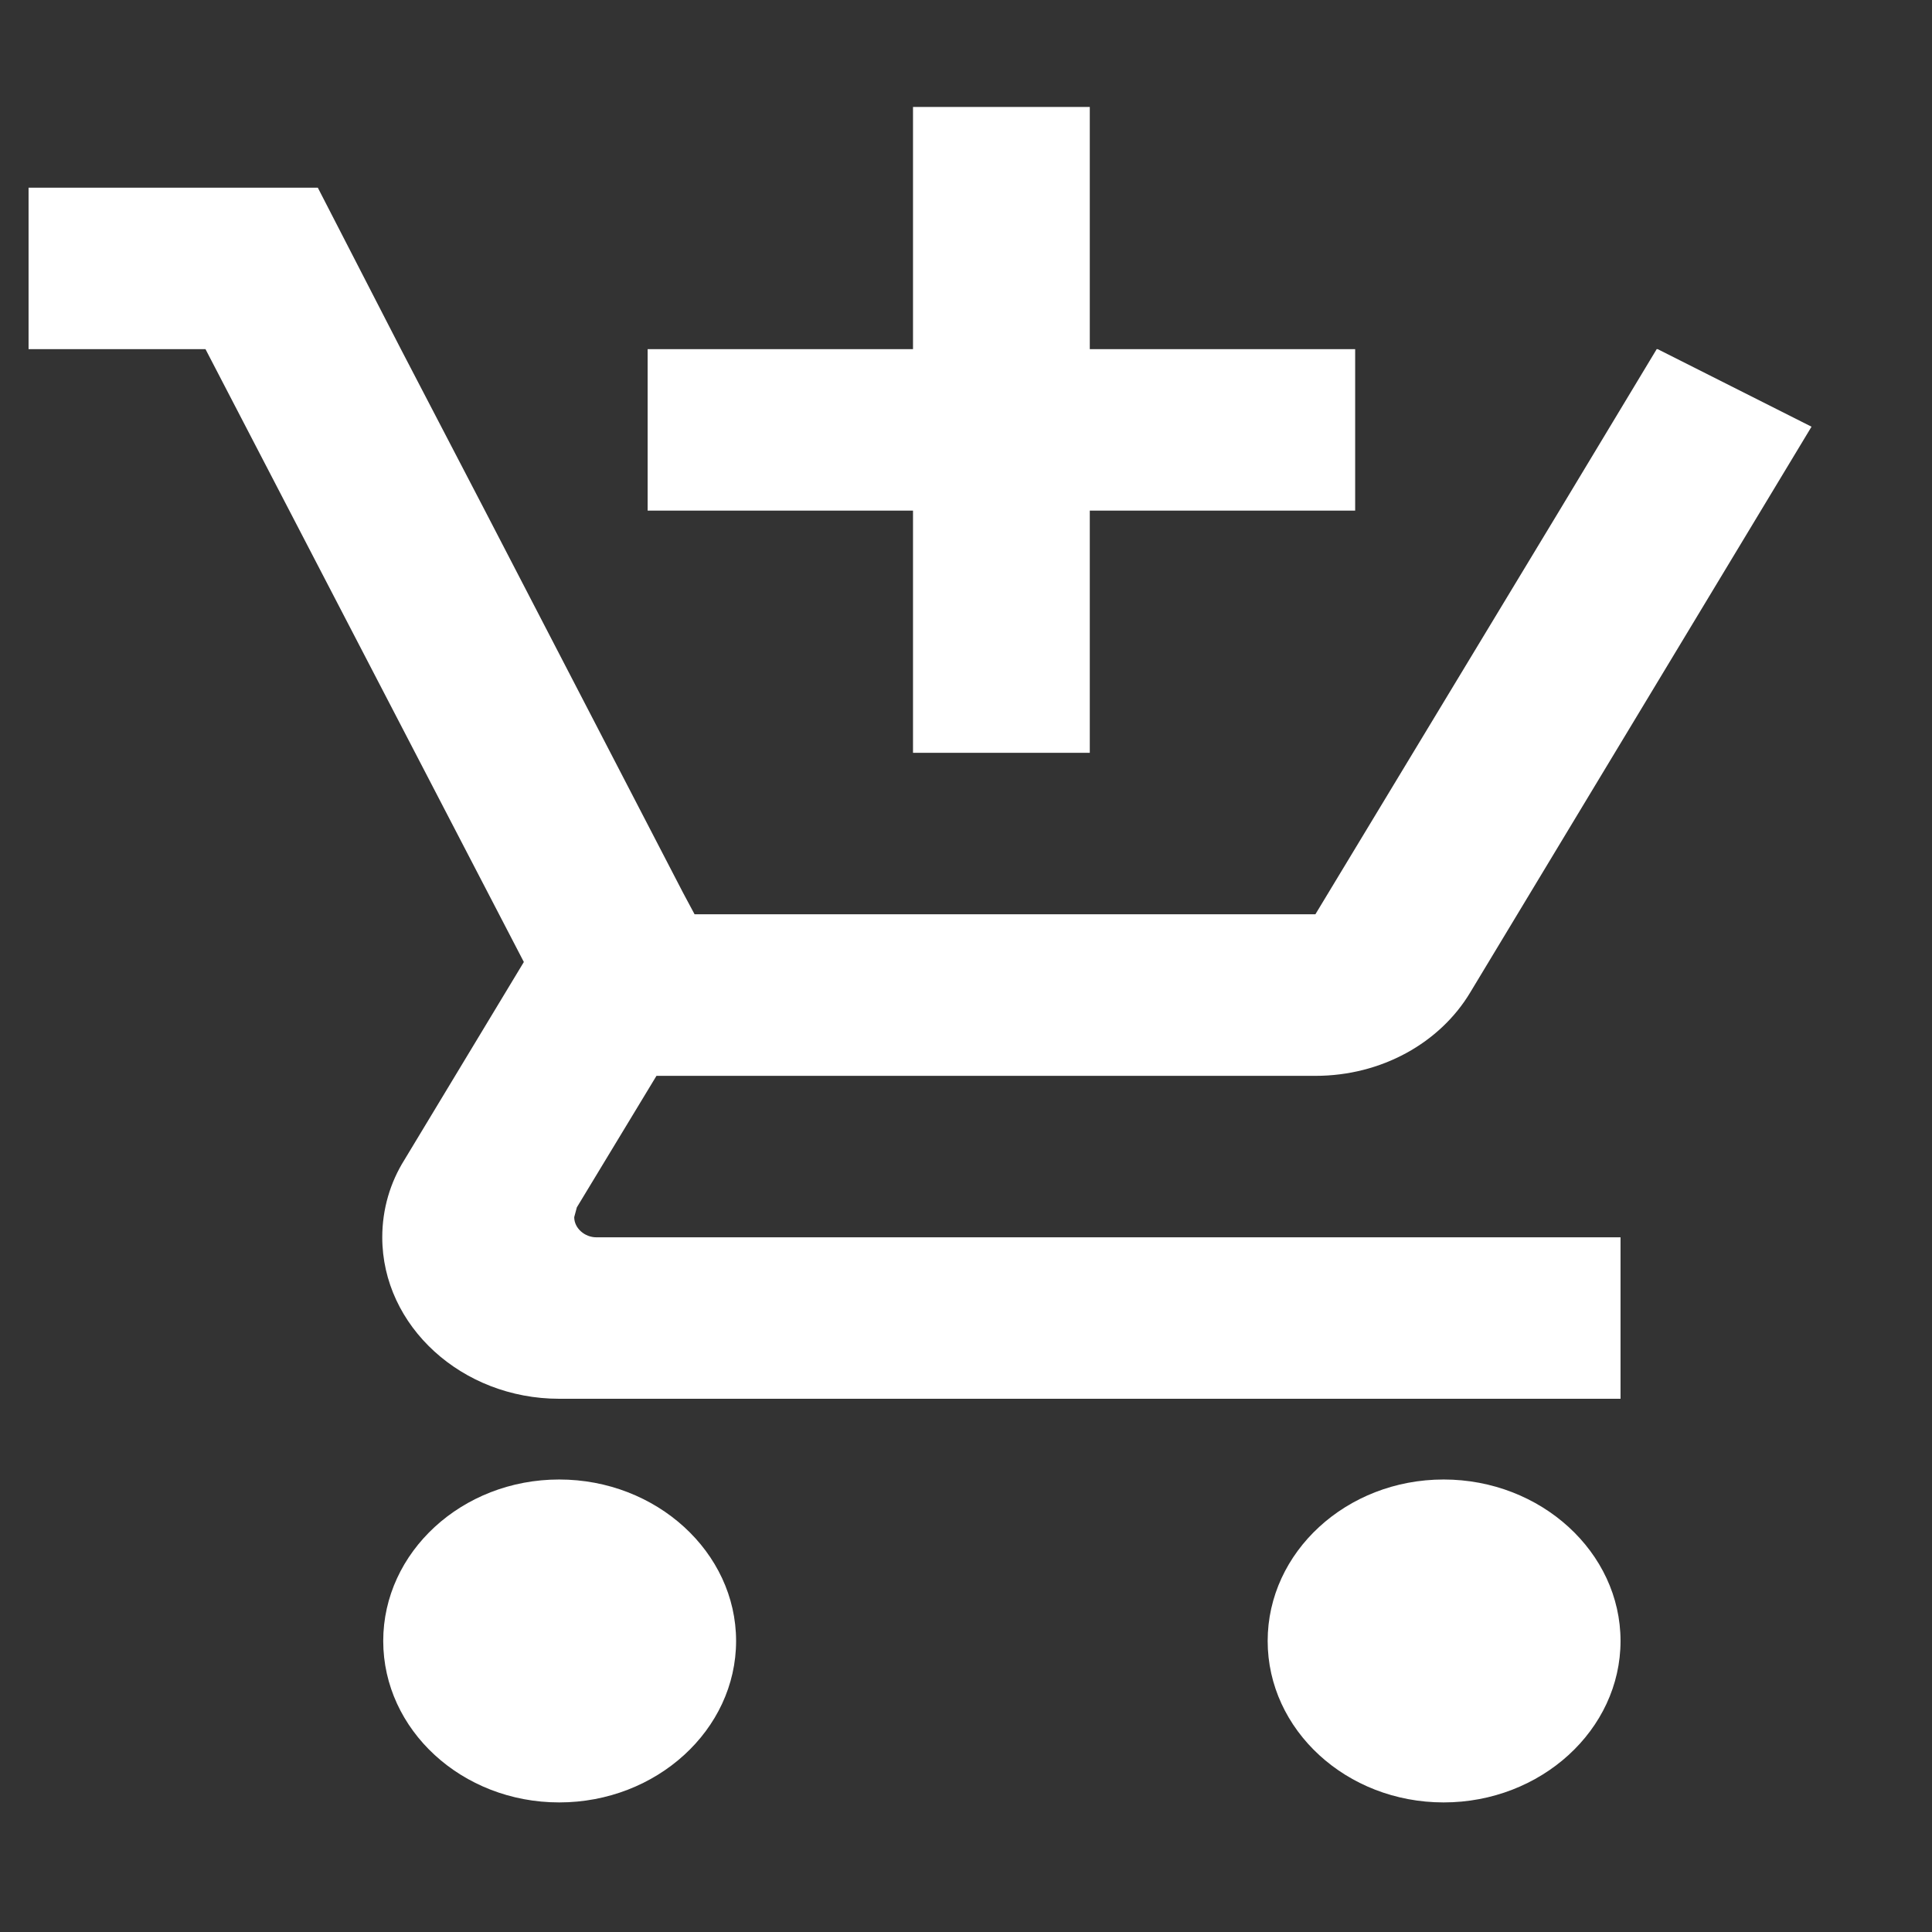 <?xml version="1.0" encoding="UTF-8" standalone="no"?><svg width='14' height='14' viewBox='0 0 14 14' fill='none' xmlns='http://www.w3.org/2000/svg'>
<rect x="0" y="0" width="14" height="14" fill="#333333" stroke="none"/>
<path d='M6.616 5.455H7.897V3.7H9.82V2.53H7.897V0.775H6.616V2.53H4.693V3.7H6.616V5.455ZM4.052 10.721C3.347 10.721 2.777 11.248 2.777 11.891C2.777 12.535 3.347 13.061 4.052 13.061C4.757 13.061 5.334 12.535 5.334 11.891C5.334 11.248 4.757 10.721 4.052 10.721ZM10.461 10.721C9.756 10.721 9.186 11.248 9.186 11.891C9.186 12.535 9.756 13.061 10.461 13.061C11.166 13.061 11.743 12.535 11.743 11.891C11.743 11.248 11.166 10.721 10.461 10.721ZM4.161 8.82L4.18 8.749L4.757 7.796H9.532C10.012 7.796 10.435 7.556 10.653 7.193L13.127 3.092L12.012 2.53H12.005L11.3 3.7L9.532 6.625H5.033L4.949 6.468L3.514 3.7L2.905 2.53L2.303 1.36H0.207V2.53H1.489L3.796 6.971L2.931 8.404C2.828 8.568 2.77 8.761 2.77 8.966C2.77 9.609 3.347 10.136 4.052 10.136H11.743V8.966H4.321C4.238 8.966 4.161 8.901 4.161 8.82Z' fill='white'/>
</svg>
